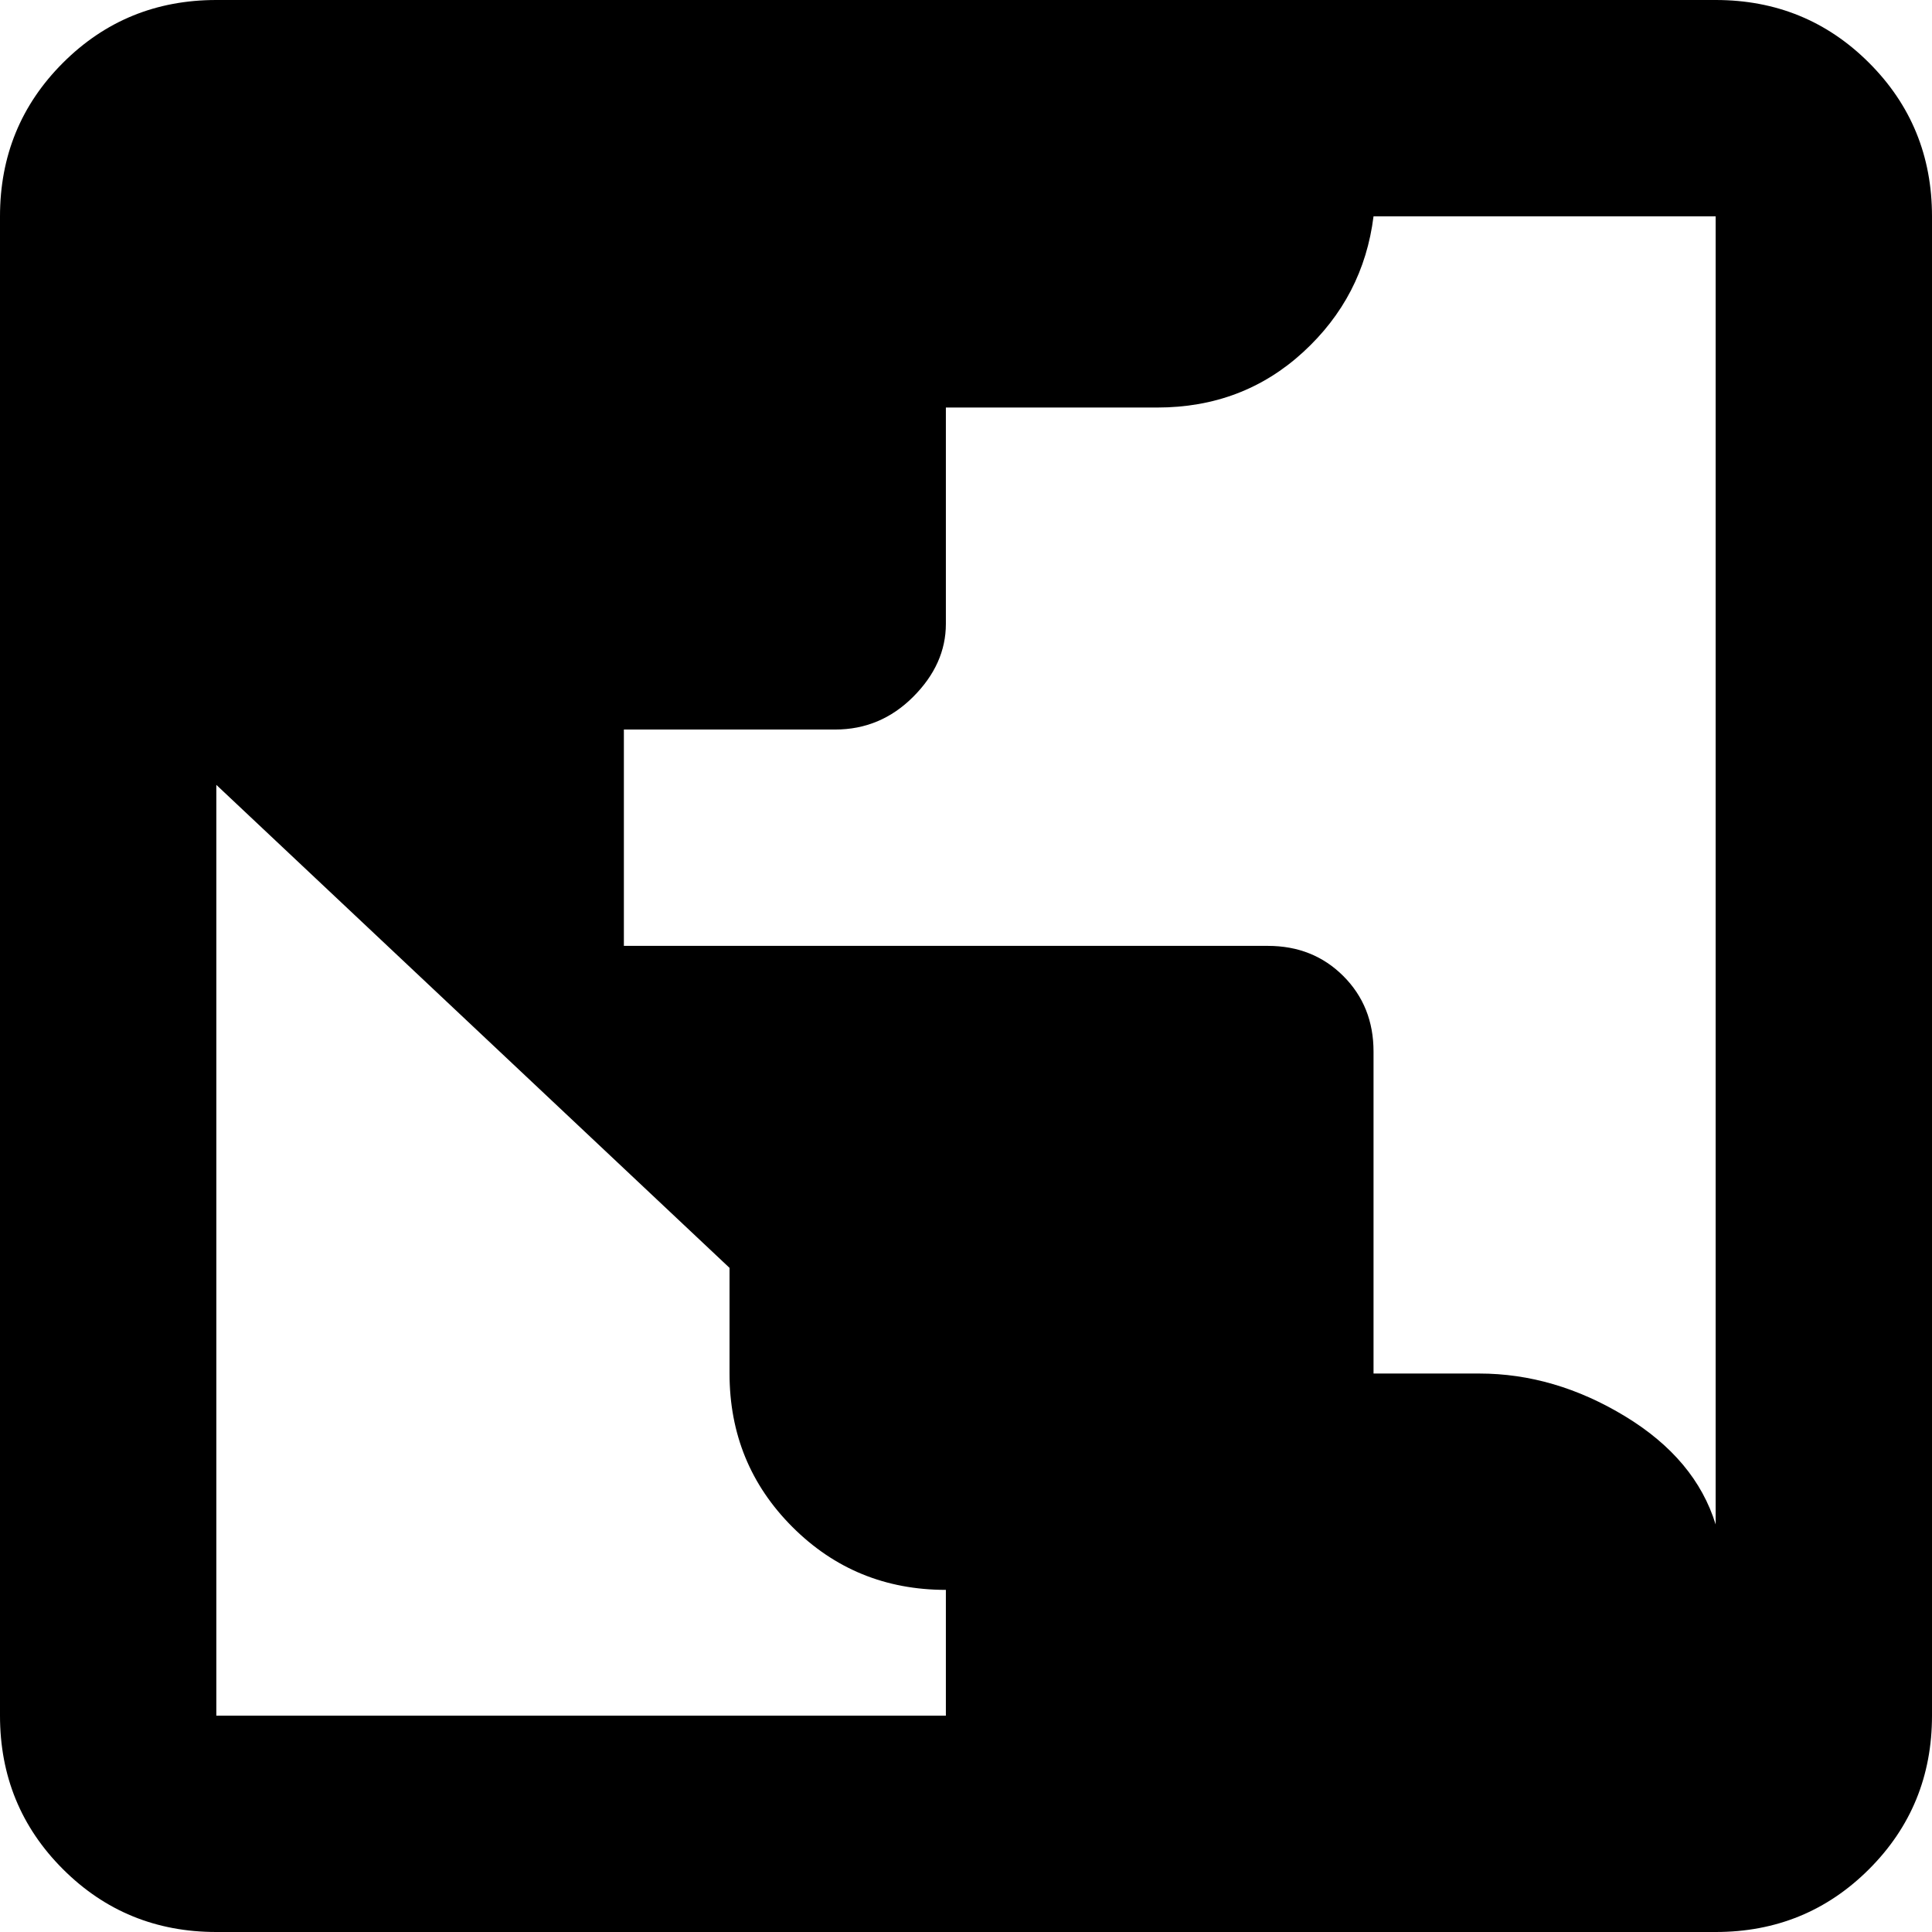 <svg xmlns="http://www.w3.org/2000/svg" viewBox="64 0 384 384">
      <g transform="scale(1 -1) translate(0 -384)">
        <path d="M107 384Q89 384 76.5 371.5Q64 359 64 341V43Q64 25 76.5 12.5Q89 0 107 0H405Q423 0 435.5 12.5Q448 25 448 43V341Q448 359 435.5 371.5Q423 384 405 384ZM337 341H405V81Q401 94 387.0 102.5Q373 111 358 111H337V175Q337 184 331.0 190.0Q325 196 316 196H188V239H230Q239 239 245.5 245.5Q252 252 252 260V303H294Q311 303 323.0 314.0Q335 325 337 341ZM107 228 209 132V111Q209 93 221.5 80.5Q234 68 252 68V43H107Z" />
      </g>
    </svg>